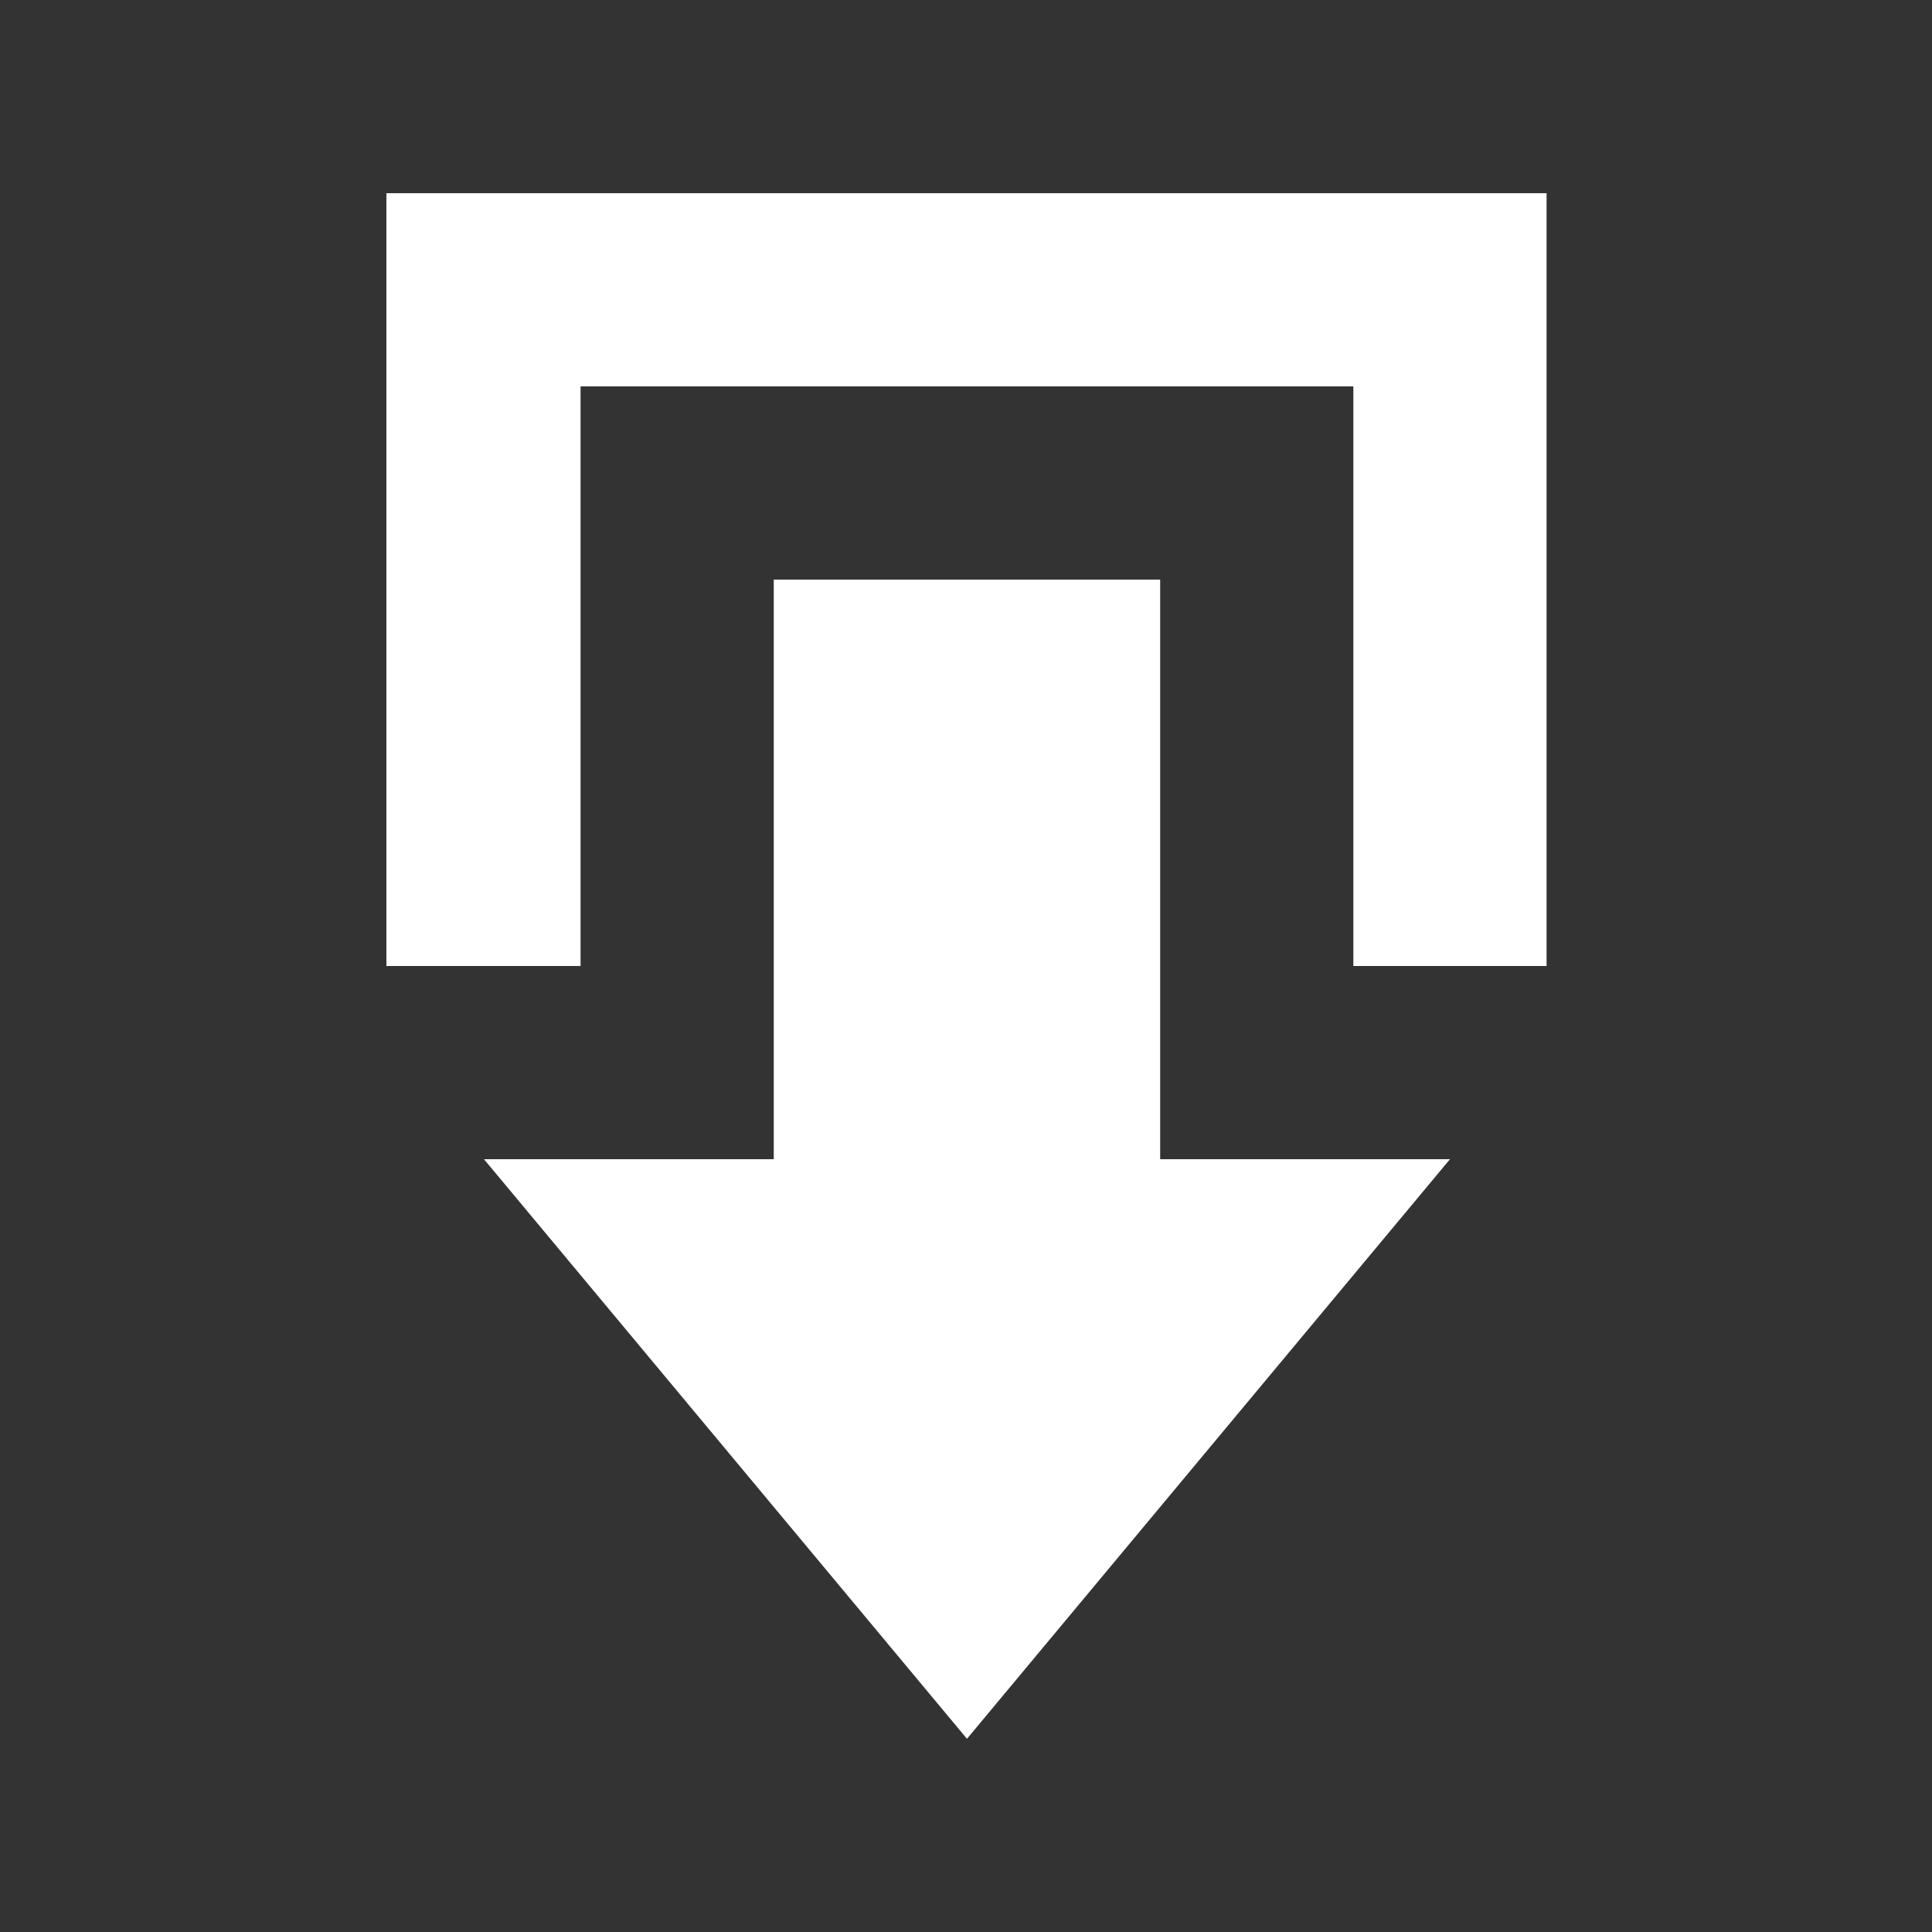 <svg width="20" height="20" viewBox="0 0 20 20" fill="none" xmlns="http://www.w3.org/2000/svg">
<rect x="0" y="0" width="20" height="20" fill="#333333" stroke="none"/>
<path d="M14.01 4V10H16.01V2H4V10H6.01V4H14.01ZM12.01 6V12H15.01L10.01 18L5.01 12H8.01V6H12.01Z" fill="white"/>
</svg>
